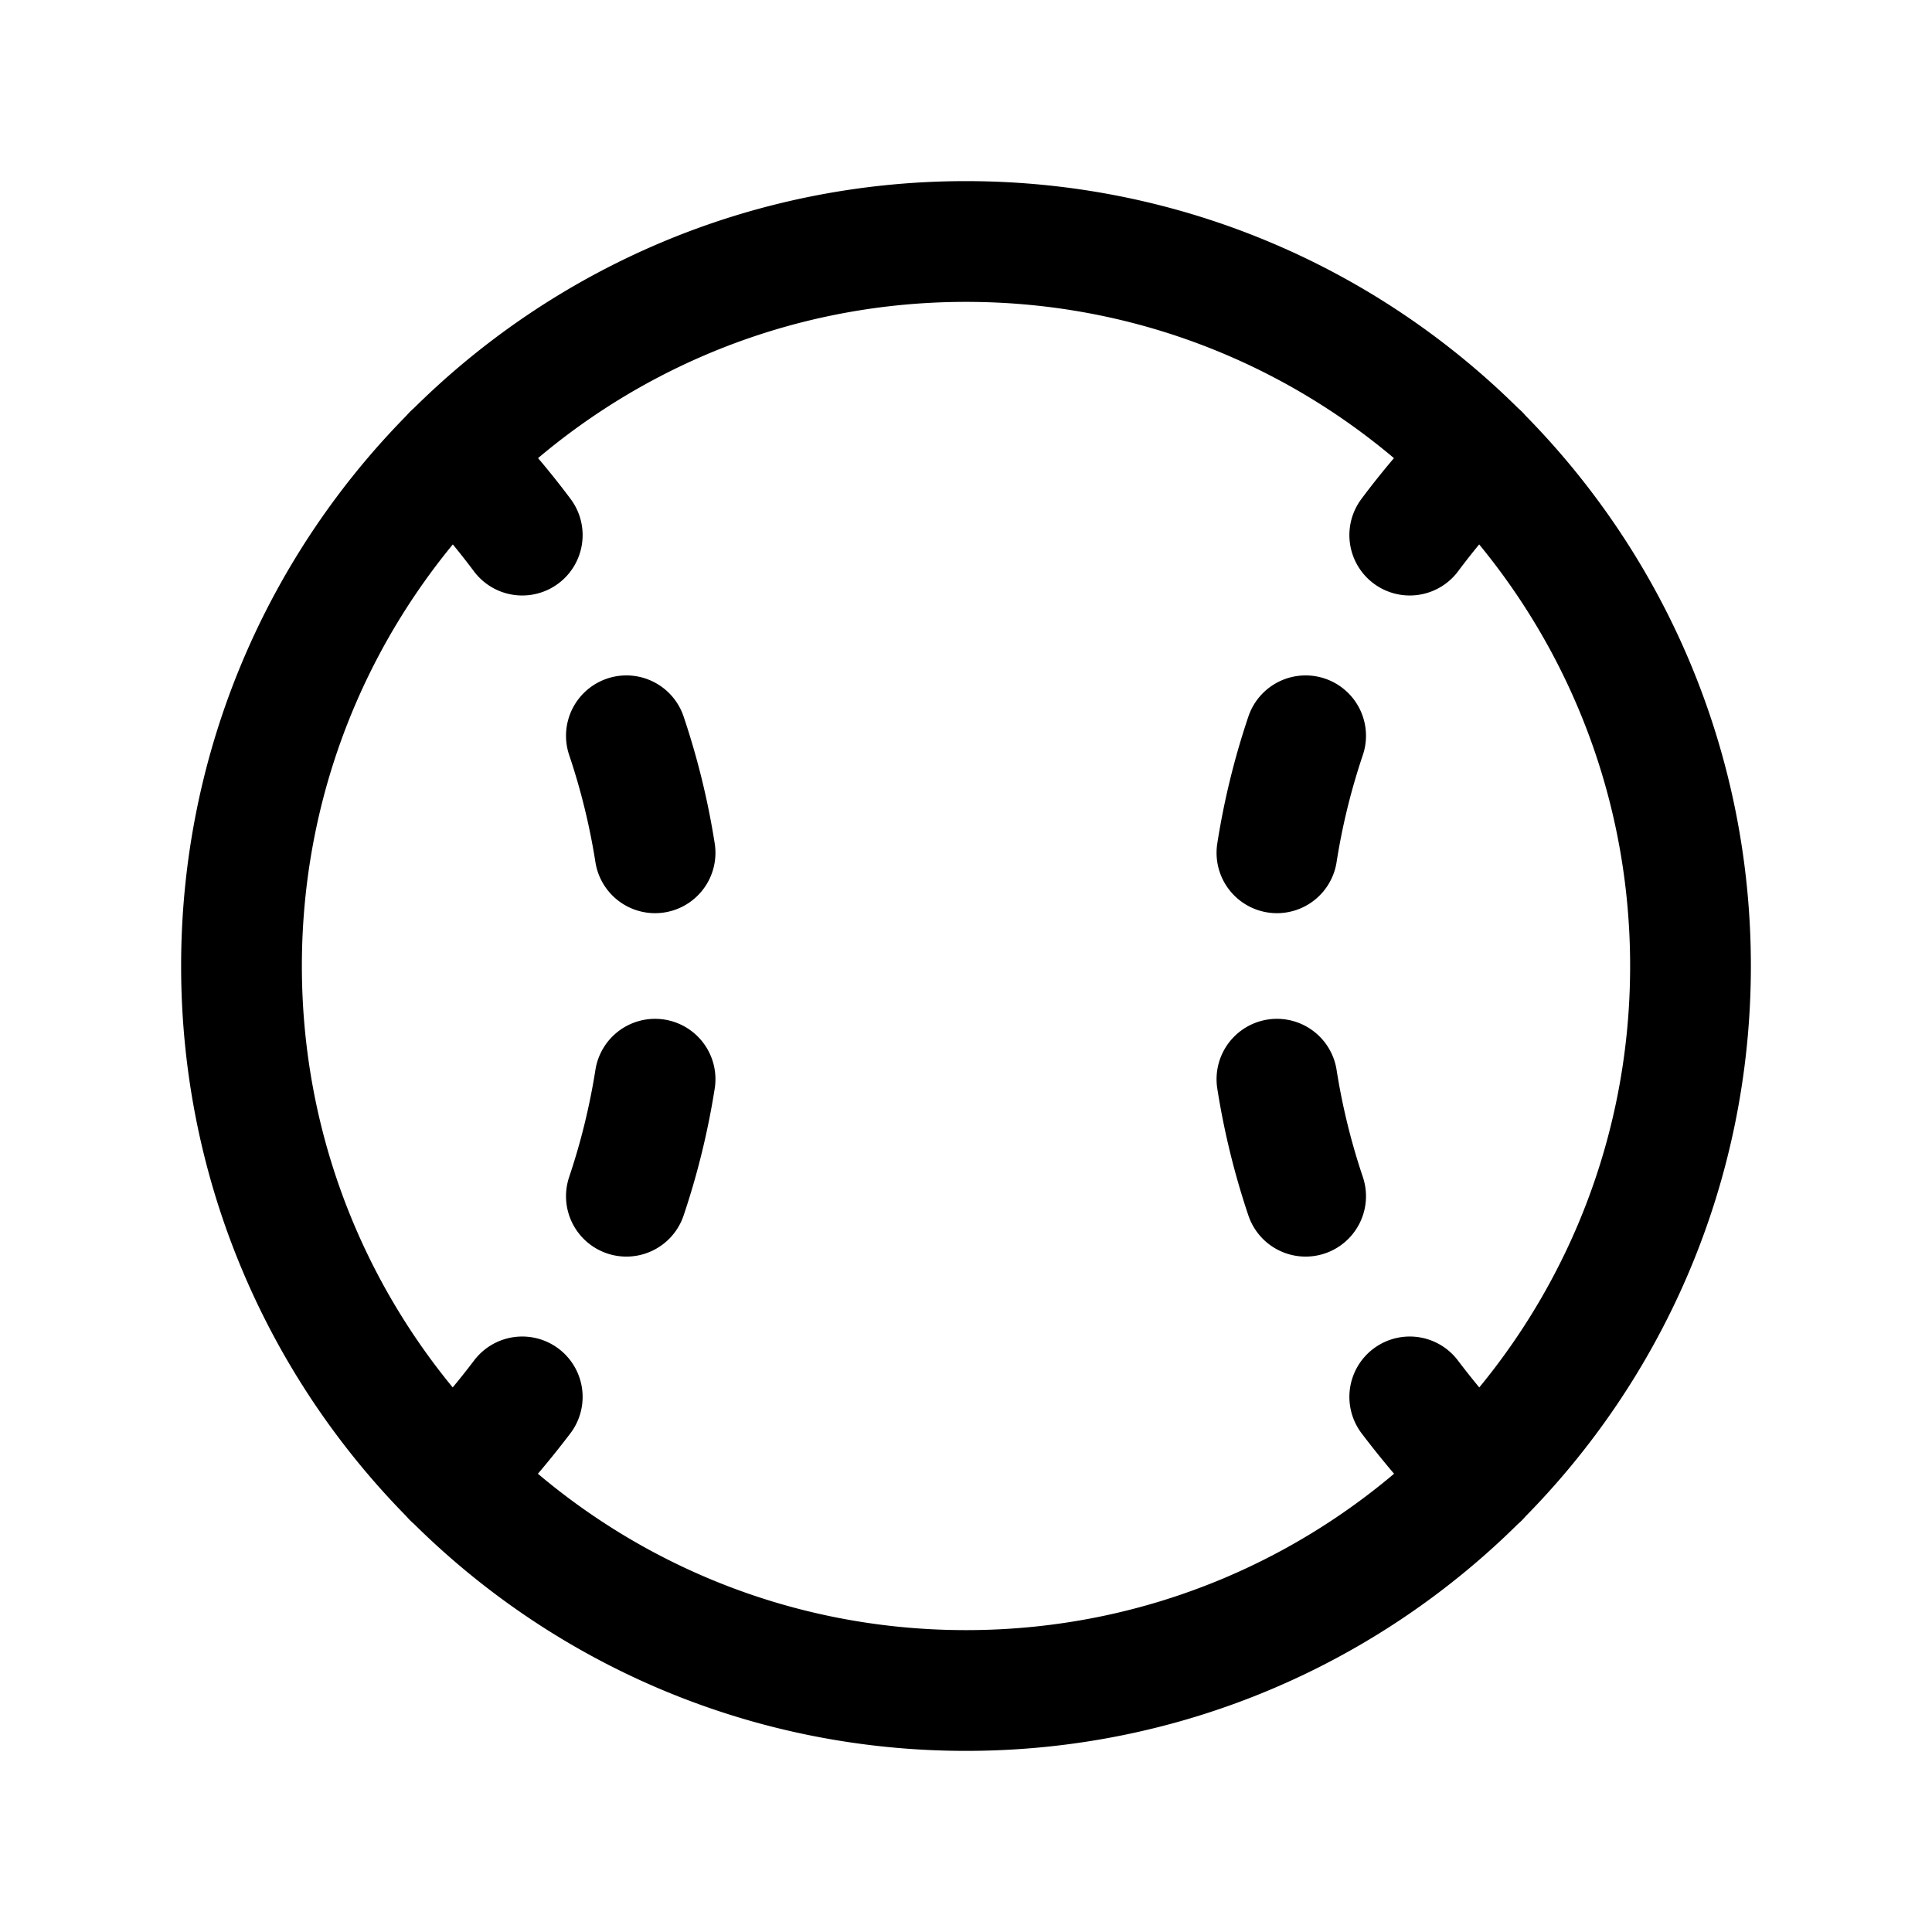 <svg xmlns="http://www.w3.org/2000/svg" fill="none" viewBox="0 0 32 32" stroke-width="2" stroke="currentColor" aria-hidden="true">
  <path stroke-linecap="round" stroke-linejoin="round" d="M16 28c6.627 0 12-5.373 12-12S22.627 4 16 4 4 9.373 4 16s5.373 12 12 12zM21.15 14.125c.103-.658.262-1.306.475-1.938M21.625 19.813a11.831 11.831 0 01-.475-1.938M10.85 14.125a11.831 11.831 0 00-.475-1.938M10.375 19.813c.213-.632.371-1.28.475-1.938M23.35 8.863c.353-.472.737-.919 1.15-1.338M24.5 24.475a14.45 14.45 0 01-1.15-1.338M7.5 24.475c.41-.422.794-.869 1.15-1.338M8.65 8.863A12.975 12.975 0 007.5 7.525"/>
</svg>
